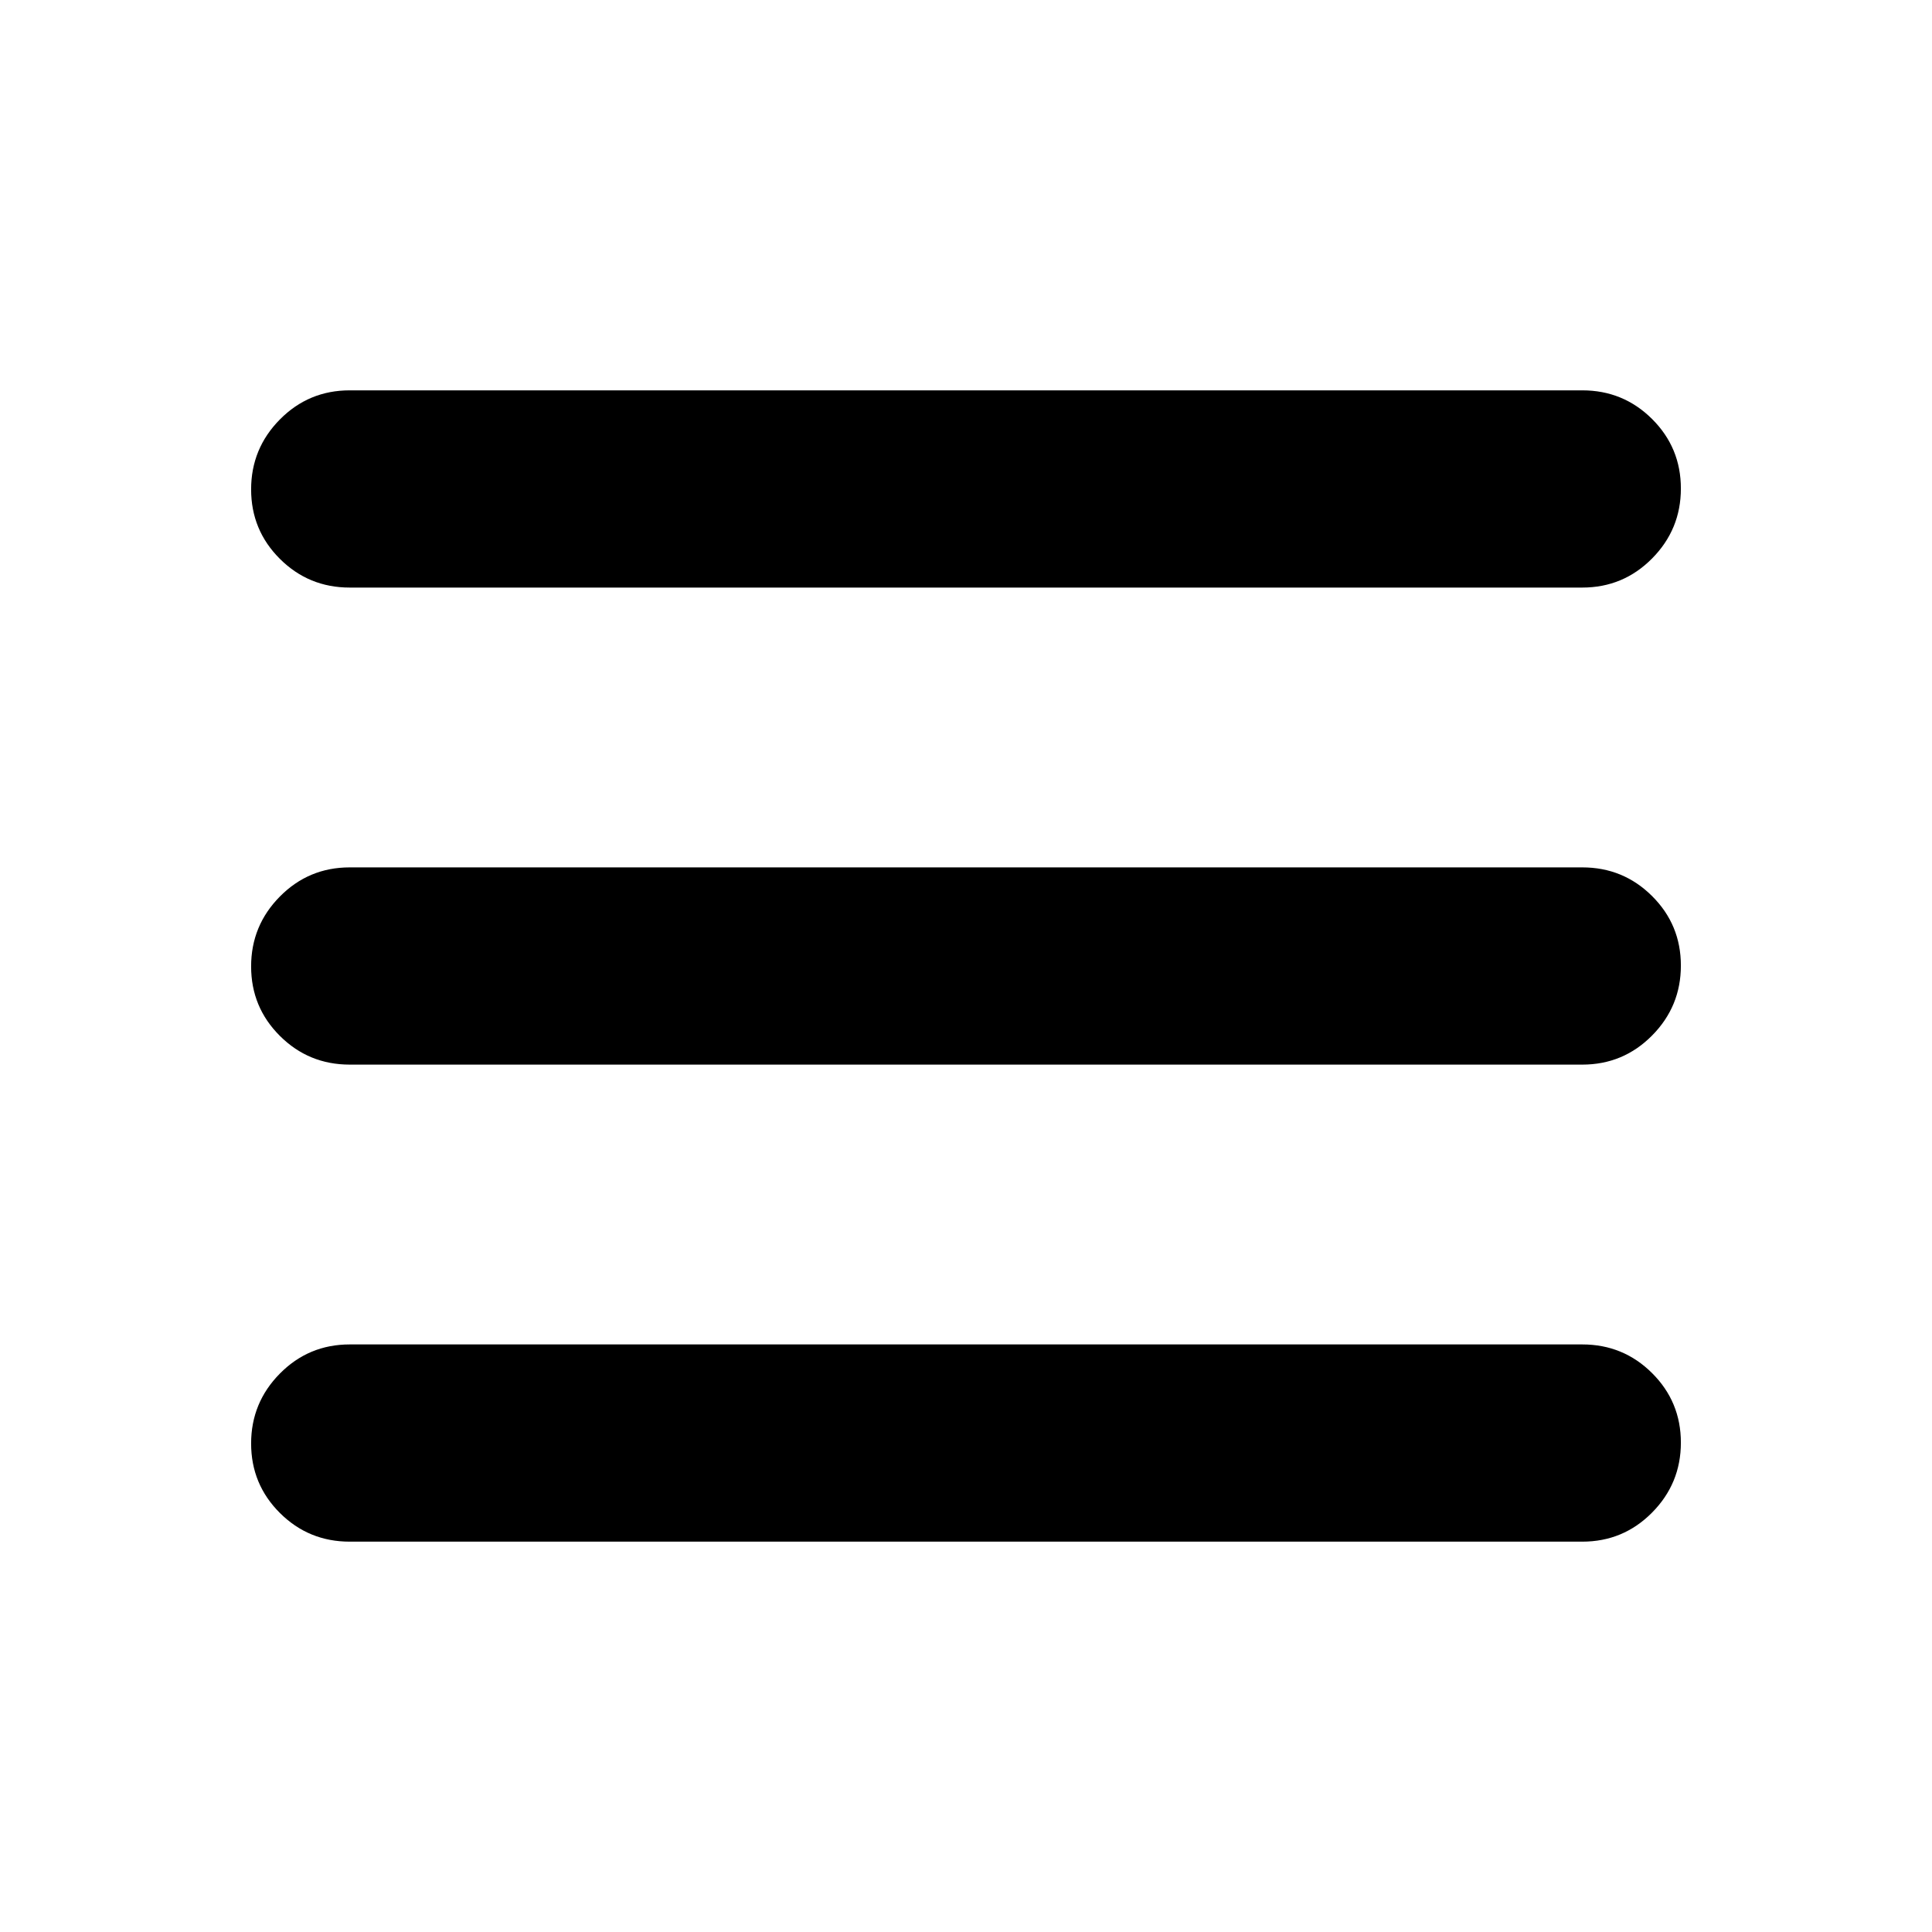 <svg xmlns="http://www.w3.org/2000/svg" height="20" viewBox="0 -960 960 960" width="20"><path d="M173.78-668.04q-20.38 0-34.69-14.25-14.31-14.25-14.31-34.54 0-20.3 14.31-34.76 14.31-14.45 34.69-14.45h612.44q20.38 0 34.69 14.24 14.31 14.25 14.31 34.55 0 20.29-14.31 34.75t-34.69 14.46H173.78Zm0 474.08q-20.38 0-34.69-14.24-14.31-14.25-14.31-34.55 0-20.29 14.31-34.75t34.69-14.46h612.44q20.38 0 34.69 14.25 14.31 14.25 14.31 34.54 0 20.3-14.31 34.76-14.31 14.45-34.69 14.45H173.78Zm0-237.04q-20.38 0-34.69-14.25-14.31-14.24-14.31-34.54 0-20.3 14.31-34.75Q153.4-529 173.78-529h612.44q20.38 0 34.69 14.25 14.31 14.24 14.31 34.54 0 20.3-14.31 34.75Q806.6-431 786.22-431H173.78Z"/></svg>